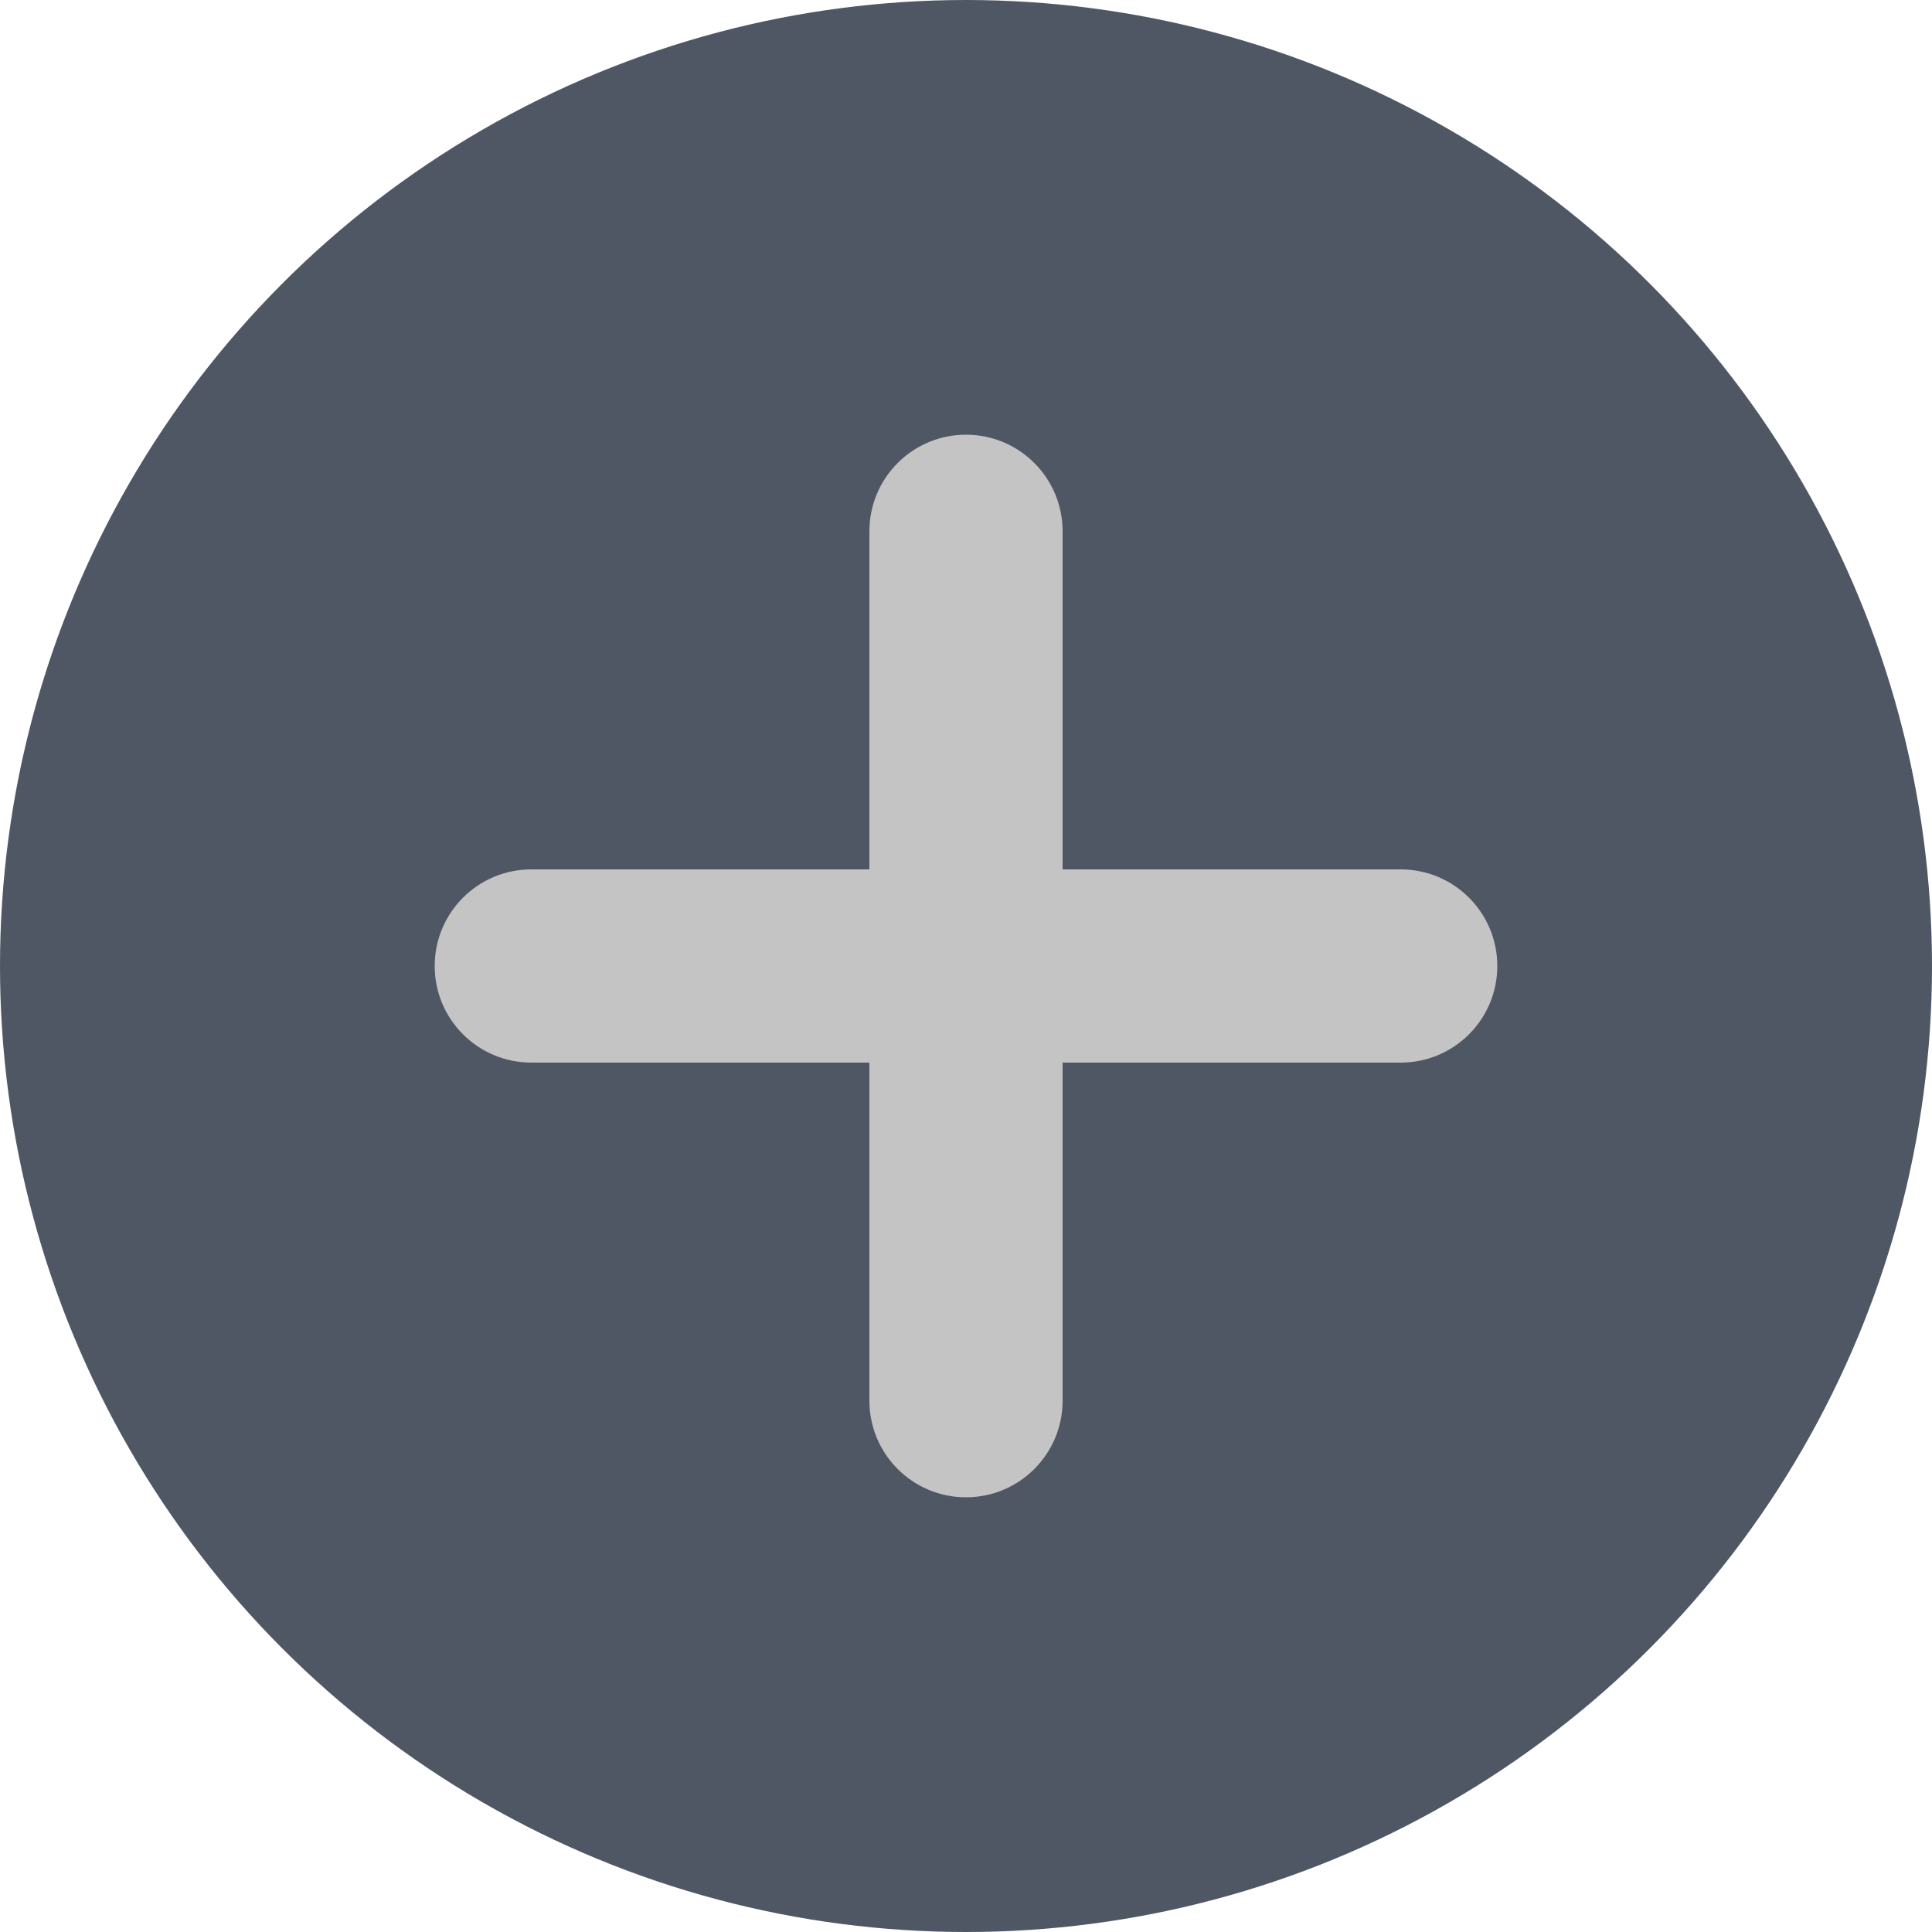 <svg width="32" height="32" viewBox="0 0 32 32" fill="none" xmlns="http://www.w3.org/2000/svg">
<circle cx="16" cy="16" r="16" fill="#4F5765"/>
<path fill-rule="evenodd" clip-rule="evenodd" d="M16 7.2C15.116 7.2 14.4 7.916 14.4 8.8V14.4H8.8C7.916 14.4 7.2 15.116 7.2 16C7.2 16.884 7.916 17.6 8.8 17.6H14.4V23.2C14.4 24.084 15.116 24.8 16 24.8C16.884 24.8 17.6 24.084 17.6 23.2V17.6H23.2C24.084 17.6 24.8 16.884 24.8 16C24.8 15.116 24.084 14.4 23.2 14.4H17.6V8.8C17.6 7.916 16.884 7.2 16 7.2Z" fill="#C4C4C4"/>
</svg>
